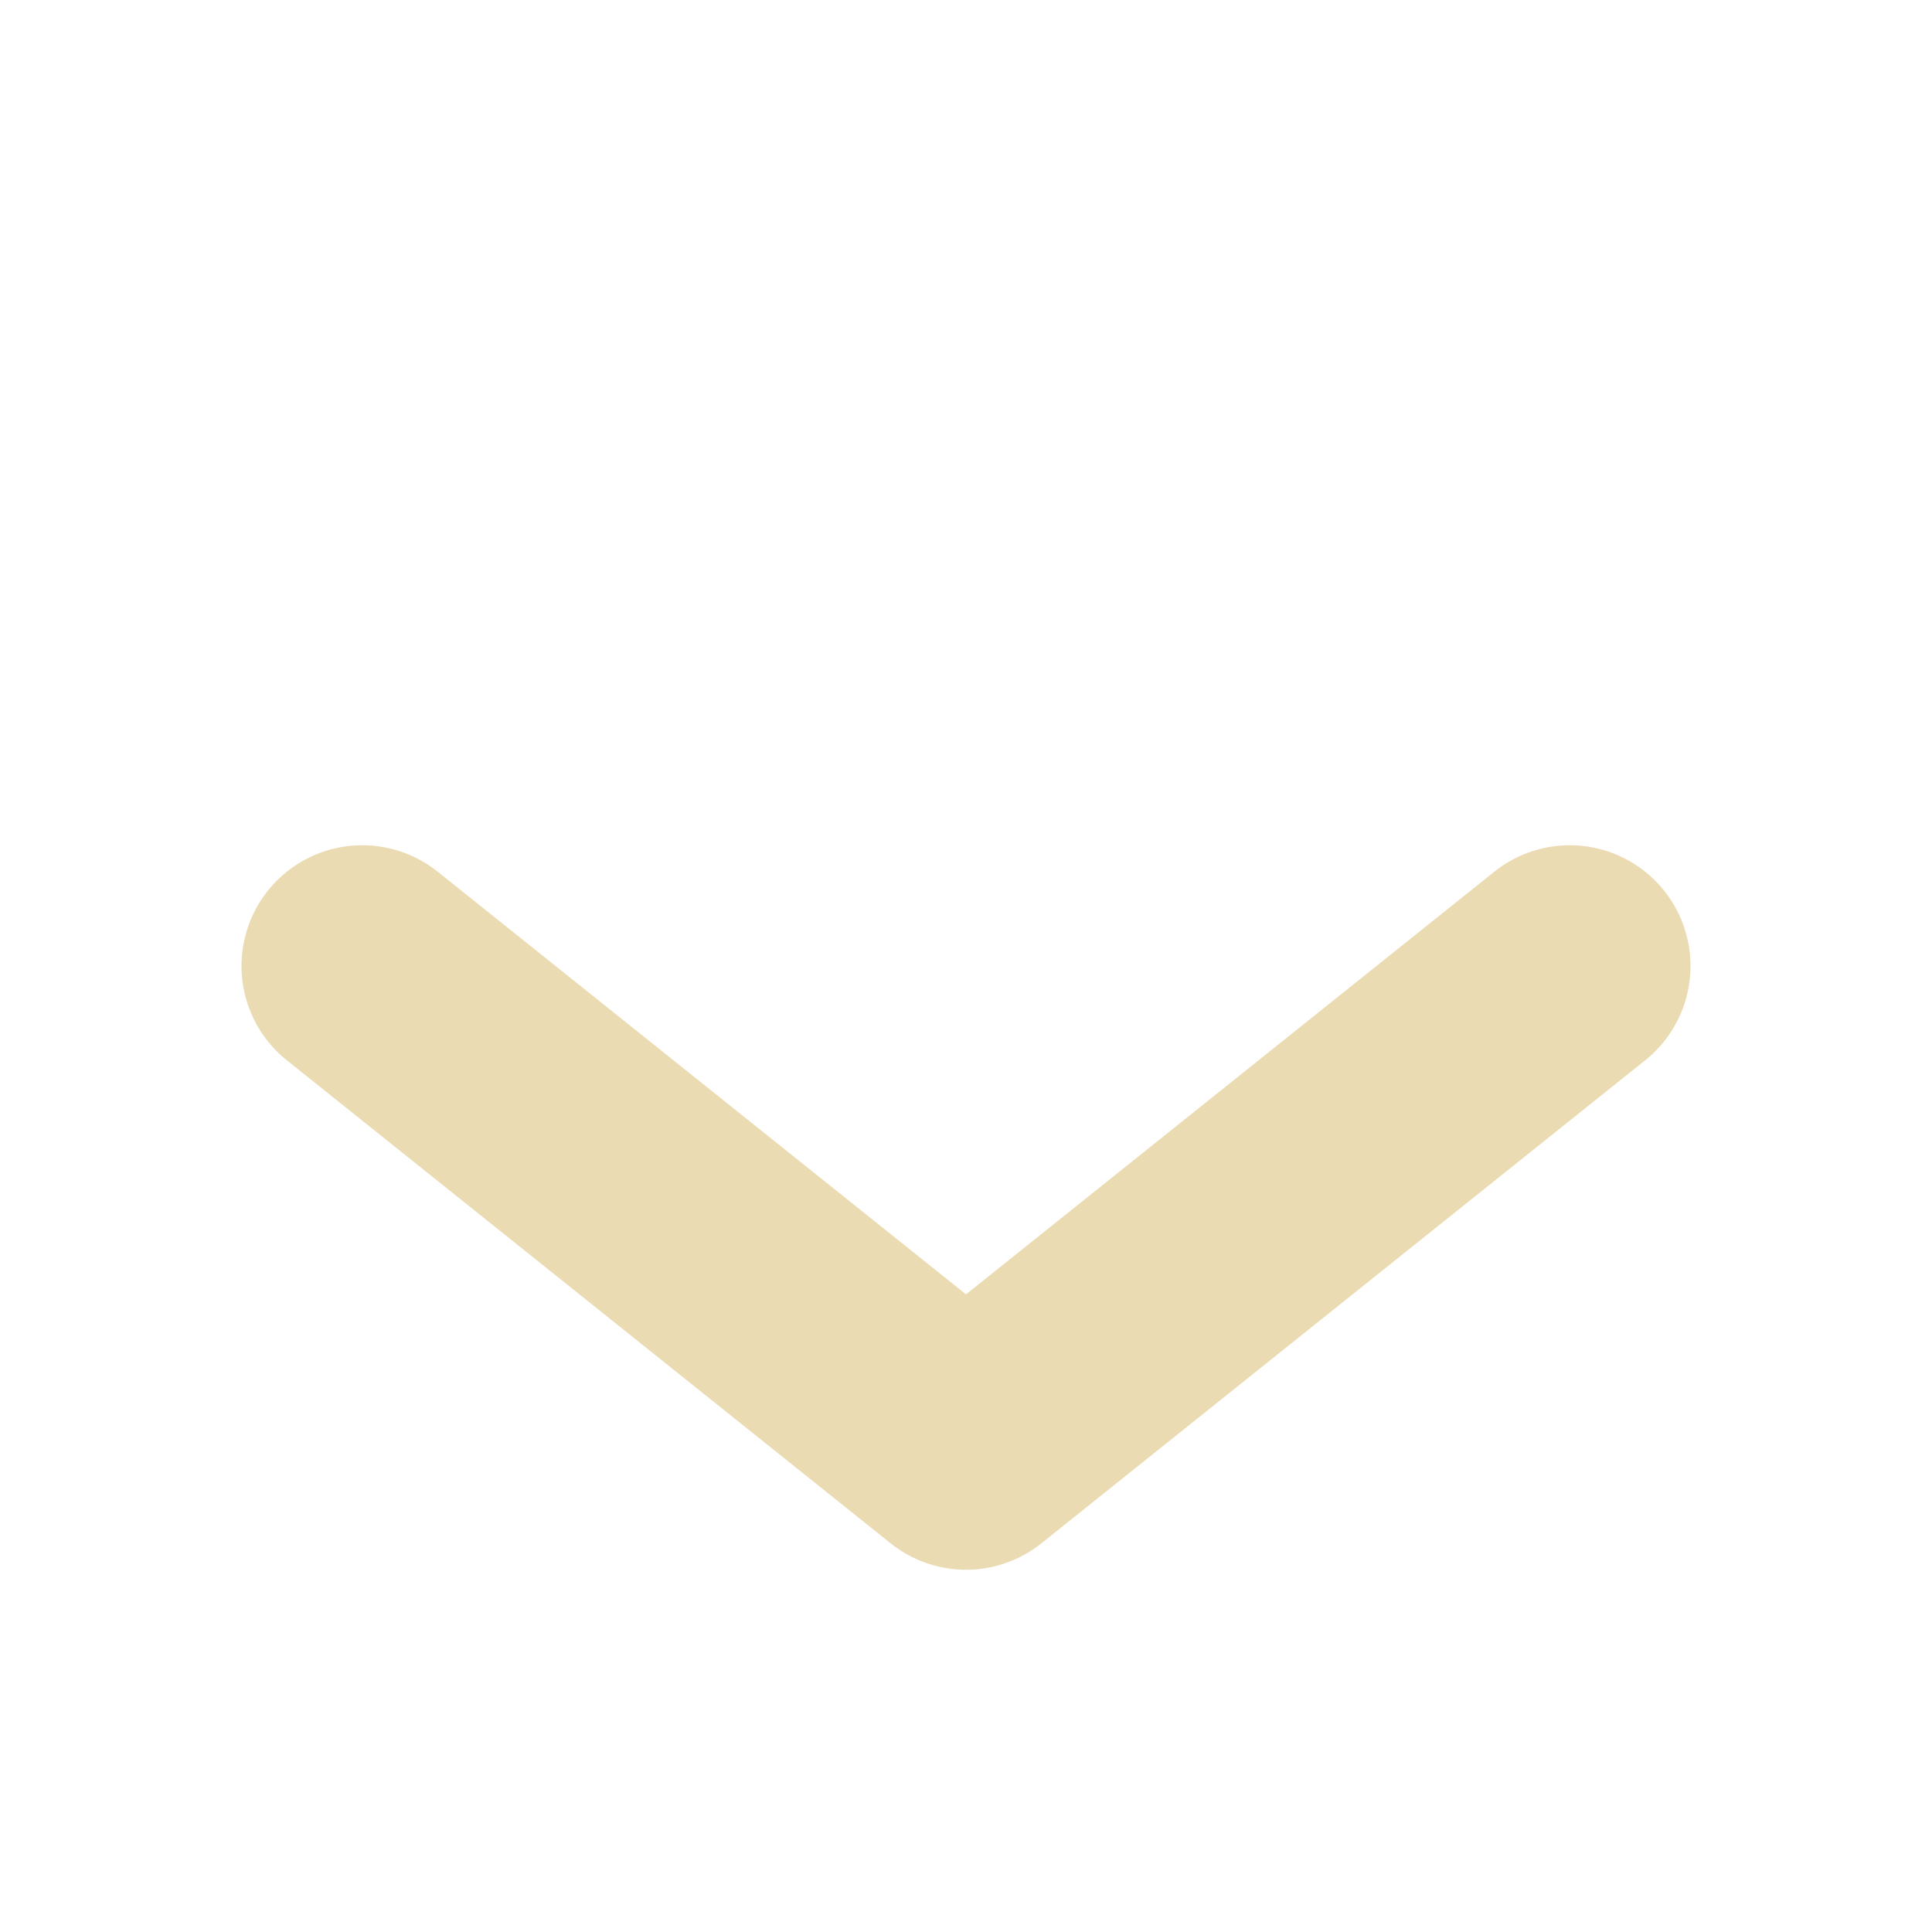 <svg height="16" viewBox="0 0 16 16" width="16" xmlns="http://www.w3.org/2000/svg"><path d="m3 8 5 4 5-4" fill="none" stroke="#ebdbb2" stroke-linecap="round" stroke-linejoin="round" stroke-width="2"/></svg>
